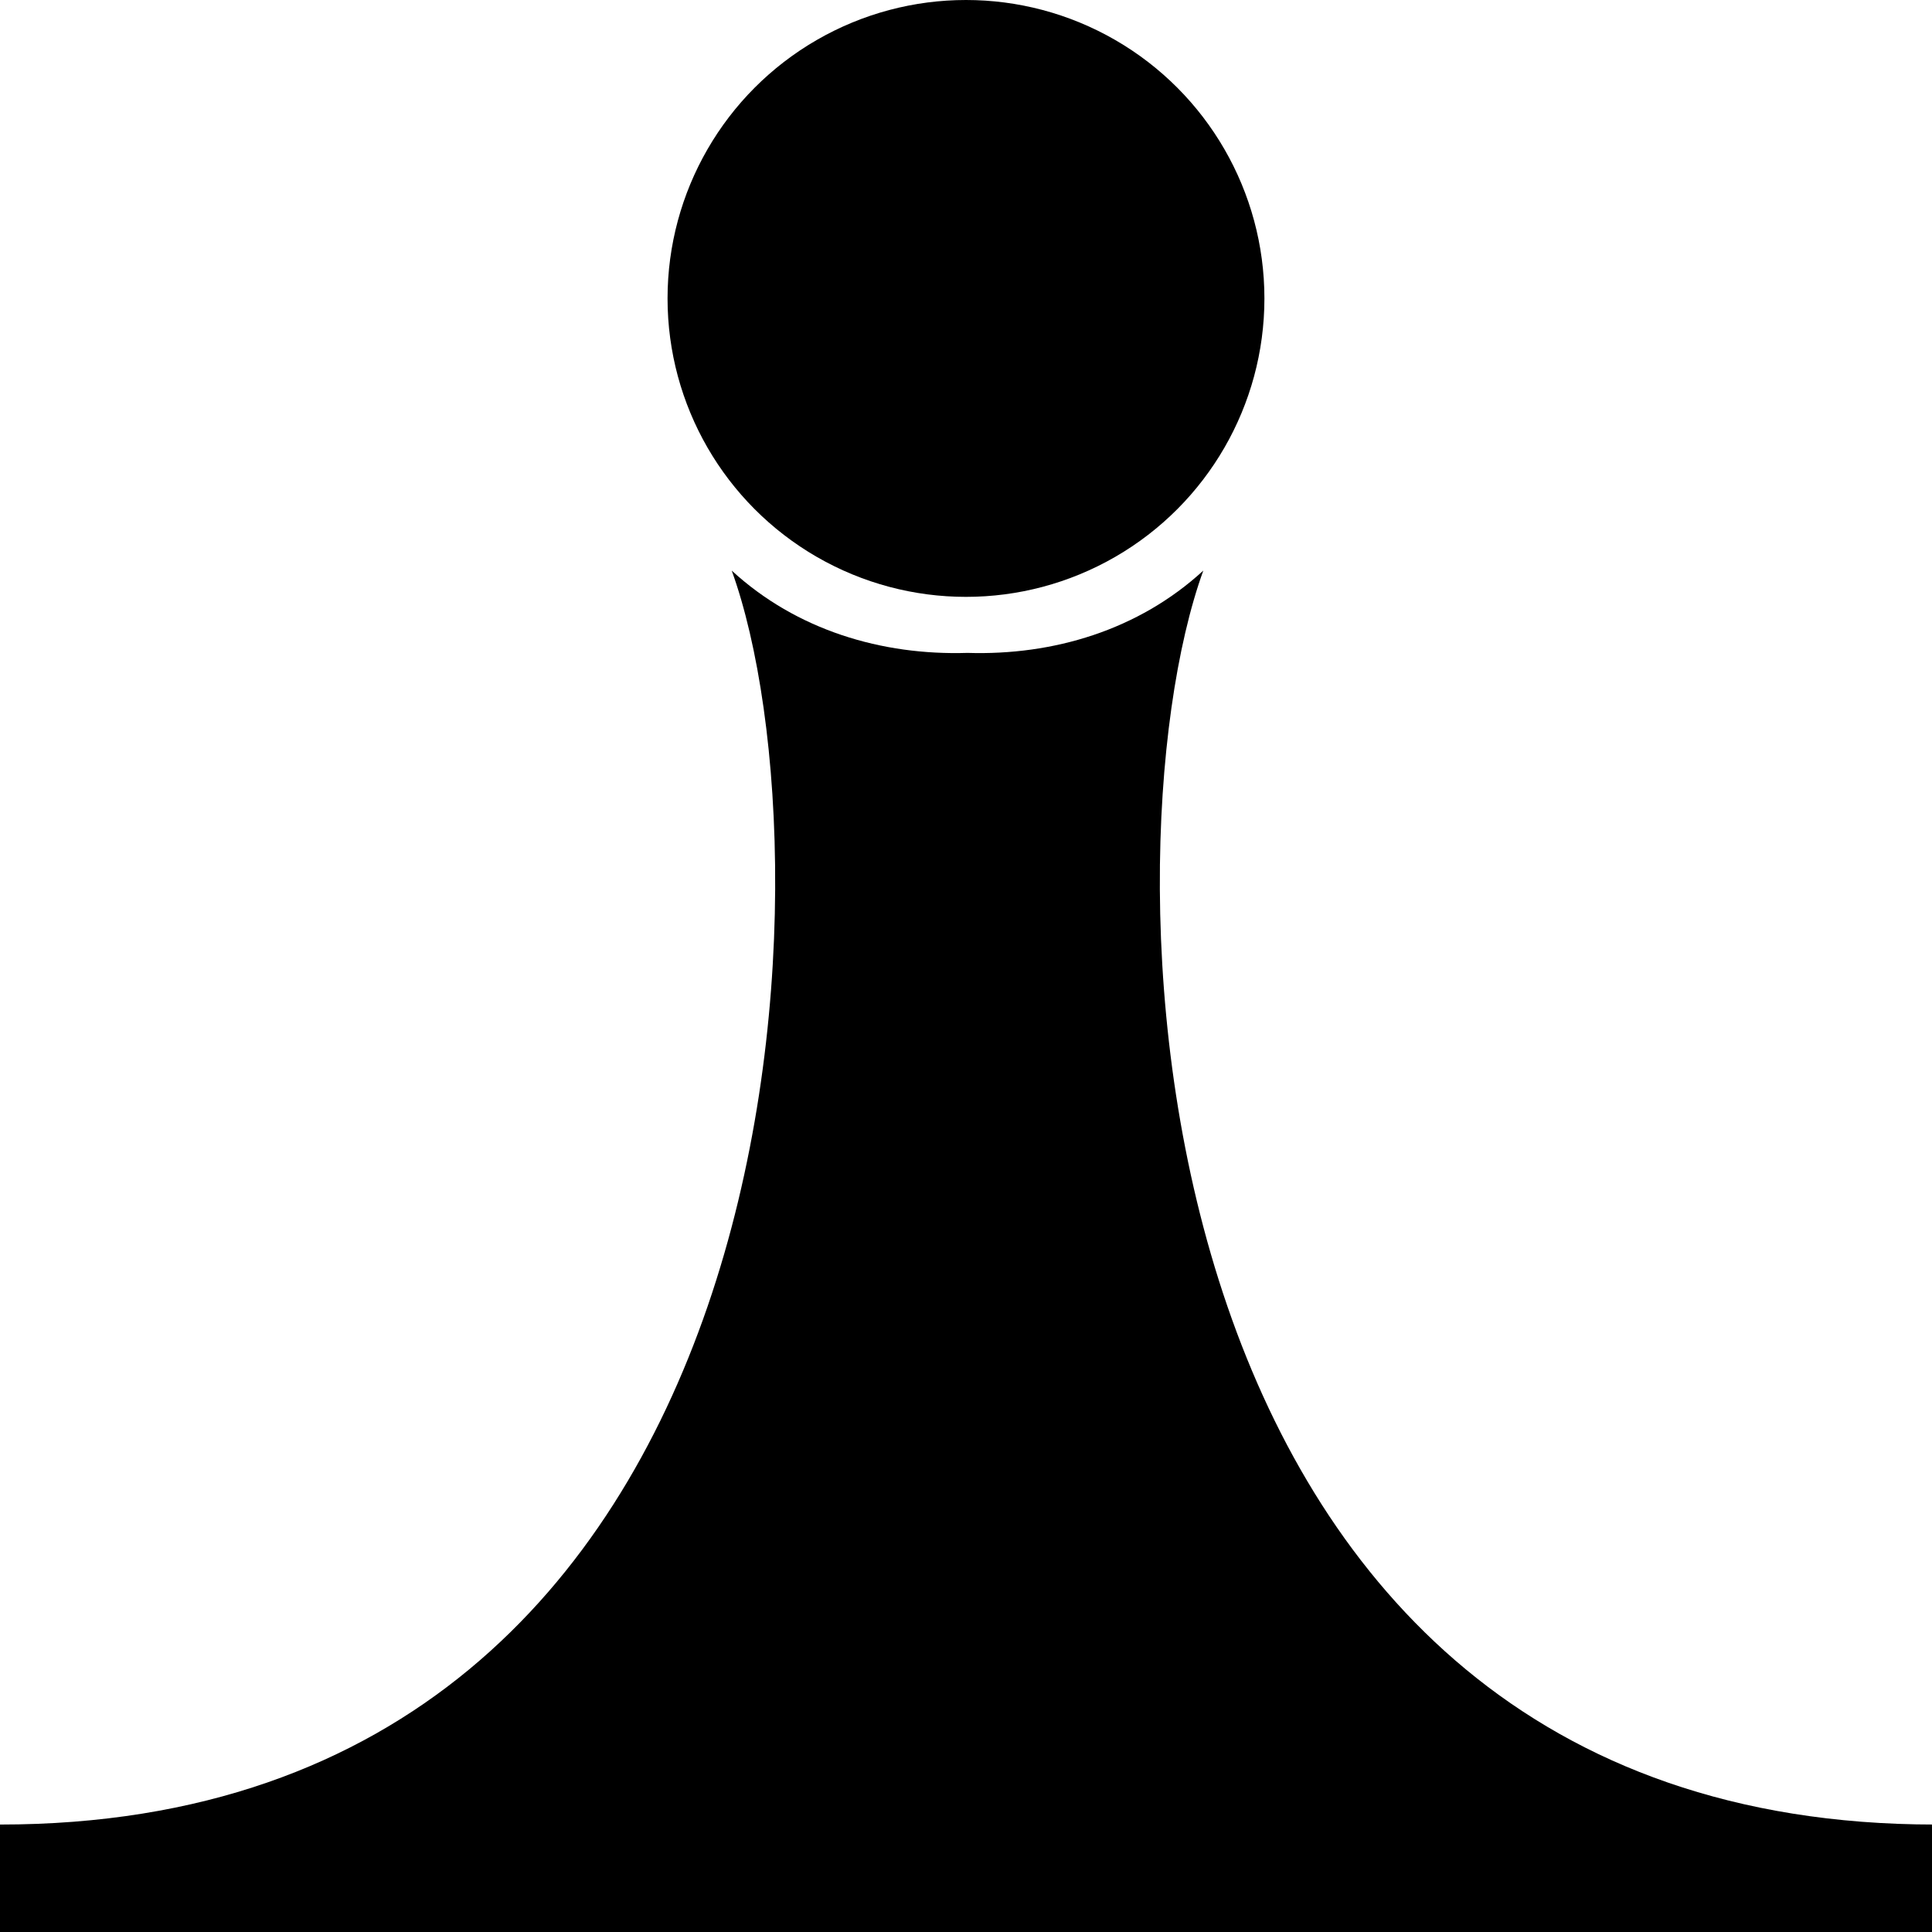 <?xml version="1.0" encoding="UTF-8" standalone="no"?>
<svg
   xmlns:dc="http://purl.org/dc/elements/1.1/"
   xmlns:cc="http://creativecommons.org/ns#"
   xmlns:rdf="http://www.w3.org/1999/02/22-rdf-syntax-ns#"
   xmlns:svg="http://www.w3.org/2000/svg"
   xmlns="http://www.w3.org/2000/svg"
   id="svg8"
   version="1.1"
   viewBox="0 0 52.917 52.917"
   height="200"
   width="200">
  <defs
     id="defs2" />
  <g
     transform="translate(0,-244.083)"
     id="layer1">
    <circle
       r="8.174"
       style="stroke-width:0.276"
       cy="252.257"
       cx="26.458"
       id="path3779" />
    <path
       id="path3789"
       transform="matrix(0.265,0,0,0.265,0,244.083)"
       d="M 75.629 58.975 C 86.526 89.012 83.276 188.58 0 188.58 L 0 200 L 100 200 L 200 200 L 200 188.58 C 116.724 188.58 113.474 89.012 124.371 58.975 C 117.672 65.134 108.853 67.76 100 67.482 C 91.147 67.76 82.328 65.134 75.629 58.975 z "
       style="fill:#000000;fill-opacity:1;stroke:#000000;stroke-width:0;stroke-linecap:butt;stroke-linejoin:round;stroke-miterlimit:4;stroke-dasharray:none;stroke-opacity:1" />
  </g>
</svg>

